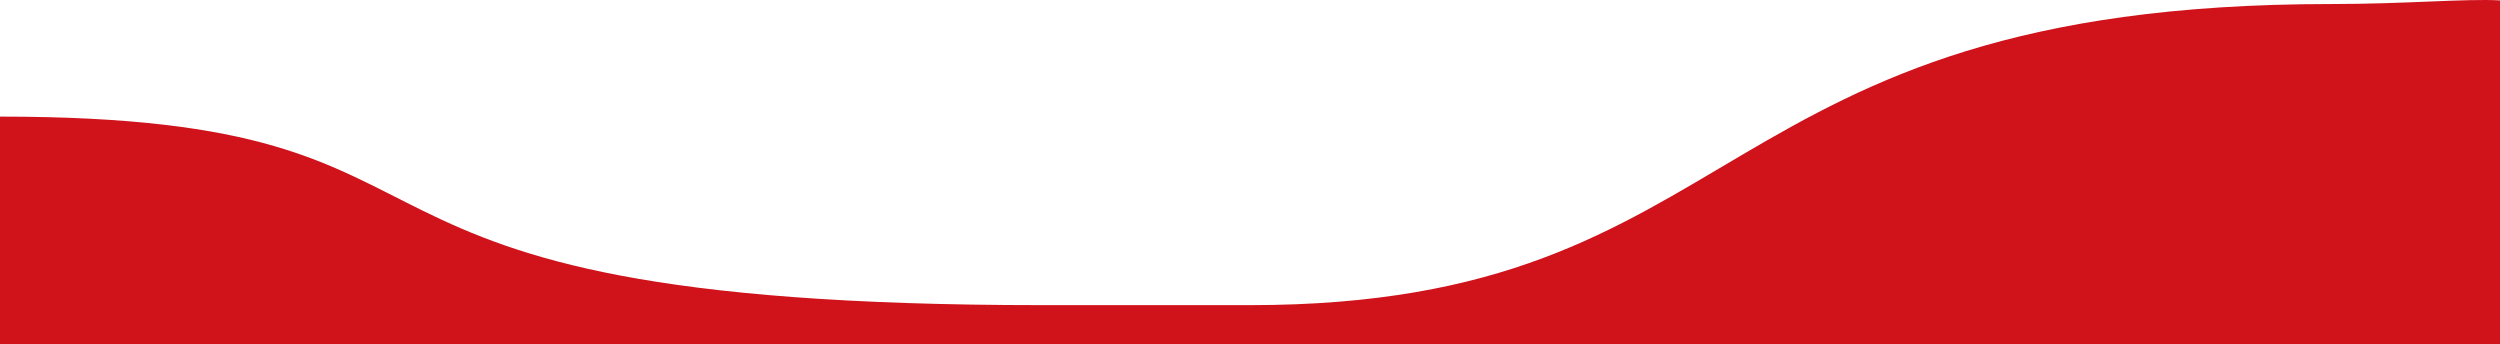 <?xml version="1.0" encoding="utf-8"?>
<!-- Generator: Adobe Illustrator 26.2.1, SVG Export Plug-In . SVG Version: 6.00 Build 0)  -->
<svg version="1.1" xmlns="http://www.w3.org/2000/svg" xmlns:xlink="http://www.w3.org/1999/xlink" x="0px" y="0px"
	 viewBox="0 0 768 105.74" style="enable-background:new 0 0 768 105.74;" xml:space="preserve">
<style type="text/css">
	.st0{display:none;}
	.st1{opacity:0.5;fill:#231815;}
	.st2{opacity:0.5;fill:url(#SVGID_00000021798733051854316020000010840255219644164240_);}
	.st3{opacity:0.25;fill:#CCC8C7;}
	.st4{opacity:0.6;fill:url(#SVGID_00000158728940382333119290000006945372845964674728_);}
	.st5{opacity:0.6;fill:url(#SVGID_00000178182020946381028080000002475729480127915671_);}
	.st6{opacity:0.6;fill:url(#SVGID_00000163773705147999936090000017153129250795505286_);}
	.st7{opacity:0.6;fill:url(#SVGID_00000025402340649384471340000012750135926567429505_);}
	.st8{clip-path:url(#SVGID_00000068671913836756741940000016885410196773045922_);}
	.st9{clip-path:url(#SVGID_00000101817216840417318450000015006693948915133584_);}
	.st10{clip-path:url(#SVGID_00000068657795339758544770000012555043684340029099_);}
	.st11{clip-path:url(#SVGID_00000133529369117514568240000016759797683961993390_);}
	.st12{clip-path:url(#SVGID_00000123431348990178339510000000169007426781028769_);}
	.st13{clip-path:url(#SVGID_00000073696891839391140030000005038084510348440961_);}
	
		.st14{clip-path:url(#SVGID_00000116921610726116882340000009178664291363963783_);fill:url(#SVGID_00000059991898010570586050000014418332665150171785_);}
	.st15{opacity:0.85;fill:none;stroke:#B77B49;stroke-width:5;stroke-miterlimit:10;}
	
		.st16{clip-path:url(#SVGID_00000023972596976159419360000002728761289360573362_);fill:url(#SVGID_00000120525051350580286850000004864040685089663156_);}
	.st17{opacity:0.85;clip-path:url(#SVGID_00000155853914947708009310000000109818363436654009_);fill:#B93322;}
	.st18{opacity:0.85;clip-path:url(#SVGID_00000141429671449329333110000003787678951395742857_);fill:#B18448;}
	.st19{fill:#FFFFFF;}
	.st20{fill:none;stroke:#FFFFFF;stroke-width:2;stroke-linecap:round;stroke-linejoin:round;stroke-miterlimit:10;}
	.st21{fill:none;stroke:#FFFFFF;stroke-width:3;stroke-miterlimit:10;}
	.st22{fill:url(#SVGID_00000103970187080738625410000006479101555884769725_);}
	.st23{fill:none;stroke:#FFFFFF;stroke-width:0.7;stroke-miterlimit:10;}
	.st24{opacity:0.85;clip-path:url(#SVGID_00000054224211047668854550000004831516213513718704_);fill:#A2A67E;}
	.st25{fill:url(#SVGID_00000056414490533654410290000007187935143279640992_);}
	.st26{opacity:0.85;clip-path:url(#SVGID_00000028284782042165516310000010203392975995285675_);fill:#C6741E;}
	.st27{opacity:0.89;fill:#DEAD5E;}
	.st28{fill:none;stroke:#FFFFFF;stroke-width:2;stroke-miterlimit:10;}
	.st29{fill:url(#SVGID_00000108299276916165954920000016791470893621003915_);}
	.st30{fill:url(#SVGID_00000113354245020086599920000009847165302855285905_);}
	.st31{opacity:0.85;clip-path:url(#SVGID_00000026163299023857555920000007933252460554191037_);fill:#8B9697;}
	.st32{opacity:0.85;fill:#174354;}
	.st33{fill:url(#SVGID_00000143605742615376331620000014737269819632970170_);}
	.st34{opacity:0.85;clip-path:url(#SVGID_00000036952882478129223410000000834343151861111433_);fill:#174354;}
	.st35{fill:#9E9E9F;}
	.st36{fill:url(#SVGID_00000166635498947465989520000013456899340053288600_);}
	.st37{fill:url(#SVGID_00000094602628143725648280000006055572047356000696_);}
	.st38{fill:url(#SVGID_00000073702409637889613620000013148859825533807551_);}
	.st39{fill-rule:evenodd;clip-rule:evenodd;fill:#FFFFFF;}
	.st40{fill:url(#SVGID_00000041274876191023617290000000135054961924623760_);}
	.st41{fill:url(#SVGID_00000152250446211807234700000013328858585866426047_);}
	.st42{fill:url(#SVGID_00000101069744591096015150000004484304739316359854_);}
	.st43{fill:url(#SVGID_00000121270759768453114480000012770775893534887334_);}
	.st44{fill:#434343;}
	.st45{fill:url(#SVGID_00000172431412073159162090000012811333544049461391_);}
	.st46{opacity:0.6;}
	.st47{clip-path:url(#SVGID_00000088127705564493238100000006820824675039062665_);fill:#FFFFFF;}
	.st48{clip-path:url(#SVGID_00000113322154527328330550000008408770789492812476_);fill:#FFFFFF;}
	.st49{fill:url(#SVGID_00000134930678904678553560000001322763417770640049_);}
	.st50{clip-path:url(#SVGID_00000104685058619312196280000011823929066023742881_);fill:#FFFFFF;}
	.st51{fill:none;stroke:#FFFFFF;stroke-miterlimit:10;}
	.st52{fill:url(#SVGID_00000068663592425364764830000006416222569787792540_);}
	.st53{fill:url(#SVGID_00000163049349463182749220000009334711205549824920_);}
	.st54{fill:url(#SVGID_00000109001006574061727090000009004860917979479425_);}
	.st55{fill:url(#SVGID_00000150085812075890840900000002828419458283064505_);}
	.st56{fill:#D0121B;}
	.st57{fill:#C9CACA;}
	.st58{fill:#595757;}
	.st59{fill:#FFF100;}
	.st60{fill:#00B9EF;}
	.st61{fill:#EA5504;}
	.st62{fill:url(#SVGID_00000056417426712175174930000007158504913381735064_);}
	.st63{fill:url(#SVGID_00000004547420434382011190000011298605605735002260_);}
	.st64{fill:url(#SVGID_00000134940608271254855470000009083997138547012768_);}
	.st65{fill:url(#SVGID_00000110443428555786994680000006886650066633344680_);}
	.st66{fill:url(#SVGID_00000049909684098445832390000011982951301969957028_);}
	.st67{fill:url(#SVGID_00000003793329051583298920000002382291712414773390_);}
	.st68{opacity:0.75;fill:#666666;}
	.st69{opacity:0.5;clip-path:url(#SVGID_00000127748622546919957720000013348902957796103606_);fill:#231815;}
	
		.st70{clip-path:url(#SVGID_00000127748622546919957720000013348902957796103606_);fill:url(#SVGID_00000139987211067419857590000013444649288862675879_);}
	.st71{clip-path:url(#SVGID_00000127748622546919957720000013348902957796103606_);}
	.st72{opacity:0.85;clip-path:url(#SVGID_00000102505995556656634970000007456114169464010417_);fill:#C6741E;}
	.st73{clip-path:url(#SVGID_00000049208478566310435300000002116454376511394732_);}
	.st74{clip-path:url(#SVGID_00000063633073515456399040000009301512729911888539_);}
	.st75{opacity:0.85;fill:#B77B49;}
	.st76{clip-path:url(#SVGID_00000084524533727985008610000007719364621987221386_);}
	.st77{clip-path:url(#SVGID_00000121262492033368843750000011942530635455803277_);}
	.st78{clip-path:url(#SVGID_00000139272744400575319280000014701514776121232009_);}
	.st79{clip-path:url(#SVGID_00000172423236922167136440000015407941887152083871_);}
	.st80{clip-path:url(#SVGID_00000090974120443079373080000013823127006312165049_);}
	.st81{clip-path:url(#SVGID_00000093172065953749007250000002310308768555553159_);}
	.st82{clip-path:url(#SVGID_00000056397698494230606600000015042218881254760870_);}
	.st83{clip-path:url(#SVGID_00000067932831934002076230000005042495699757865607_);}
	.st84{clip-path:url(#SVGID_00000096752584936794005210000004915871869214266782_);}
	.st85{clip-path:url(#SVGID_00000108305651400574457100000013160074962610329275_);}
	.st86{clip-path:url(#SVGID_00000063600761301009347290000006474527793574173107_);}
	.st87{clip-path:url(#SVGID_00000049921685884717781260000006136824427094153140_);}
	.st88{clip-path:url(#SVGID_00000105413407594842185830000006431988263315522472_);}
	.st89{clip-path:url(#SVGID_00000037668350512687286310000013973558882584073900_);}
	.st90{clip-path:url(#SVGID_00000122700162717714293420000016967411264947710625_);}
	.st91{clip-path:url(#SVGID_00000007416174664902619850000006776374594023134893_);}
	.st92{clip-path:url(#SVGID_00000026865100095657192140000017238290848170567567_);}
	.st93{clip-path:url(#SVGID_00000054974831658631133210000008898014417776167608_);}
	.st94{clip-path:url(#SVGID_00000139267981710575621540000012985890473851027852_);}
	.st95{clip-path:url(#SVGID_00000000938988446447661140000004525296383214920588_);}
	.st96{clip-path:url(#SVGID_00000143615383993654671680000003094405910555466390_);}
	.st97{clip-path:url(#SVGID_00000116224991153473678040000006871577359730818442_);}
	.st98{clip-path:url(#SVGID_00000132084907587652538840000012668874311239236224_);}
	.st99{fill:none;stroke:#B77B49;stroke-miterlimit:10;}
	.st100{clip-path:url(#SVGID_00000048462220948866444440000010654228684226809776_);}
	.st101{clip-path:url(#SVGID_00000163042906390330137020000011978587177371618197_);}
	.st102{clip-path:url(#SVGID_00000149363911434994684400000011021576668412811930_);}
	.st103{clip-path:url(#SVGID_00000042711520369148530550000017207277444267784066_);}
	.st104{clip-path:url(#SVGID_00000102503988375539806970000007996433292637034929_);}
	.st105{fill:#0F2C35;}
	.st106{fill:#AF3F36;}
	.st107{fill:#B27848;}
	.st108{fill:#FFFFFF;stroke:#231815;stroke-miterlimit:10;}
	.st109{fill:#B18448;}
	.st110{fill:#C6741E;}
	.st111{fill:#A2A67E;}
	.st112{fill:#8B9697;}
	.st113{fill:#174354;}
	.st114{clip-path:url(#SVGID_00000183970990536677816220000008676957260932413573_);}
	.st115{clip-path:url(#SVGID_00000037665346077288831780000001110552655404868275_);fill:#595757;}
	.st116{clip-path:url(#SVGID_00000046304837564075953640000008976583189371151791_);}
	.st117{clip-path:url(#SVGID_00000130604517338194576780000004213660644000571323_);}
	.st118{clip-path:url(#SVGID_00000147918569027981618450000010071226831723380146_);}
	.st119{clip-path:url(#SVGID_00000060716421059413652050000014586893932445473213_);}
	.st120{clip-path:url(#SVGID_00000128487609513770077540000017239735722228129187_);}
	.st121{clip-path:url(#SVGID_00000130633113679061486470000013404566311499398297_);}
	.st122{clip-path:url(#SVGID_00000029751339015357999960000015111408668339737229_);}
	.st123{clip-path:url(#SVGID_00000034799593926186533470000002446791412134014876_);}
	.st124{clip-path:url(#SVGID_00000016785260188189275090000000005466551601010615_);}
	.st125{clip-path:url(#SVGID_00000170957681848120917040000012389906660584693403_);}
	.st126{clip-path:url(#SVGID_00000091705937859569716810000005495972504460922524_);}
	.st127{clip-path:url(#SVGID_00000058575277852099073560000005878506076081962665_);}
	.st128{clip-path:url(#SVGID_00000163762781833150102410000015654513849927358358_);}
	.st129{clip-path:url(#SVGID_00000056409284437276505670000013891398188901544066_);}
	.st130{clip-path:url(#SVGID_00000111188590843217302590000000302026895870675640_);}
	.st131{clip-path:url(#SVGID_00000138574255964626991440000002341552409876793262_);}
	.st132{clip-path:url(#SVGID_00000152234525226212013000000004699030834536263864_);}
	.st133{clip-path:url(#SVGID_00000158029507223499538250000002996308486211449526_);}
	
		.st134{clip-path:url(#SVGID_00000004514113050560031510000014316114237643615915_);fill:url(#SVGID_00000011709678210050389010000012369002578331964585_);}
	.st135{clip-path:url(#SVGID_00000124153277669982452660000010395506191485676449_);}
	.st136{clip-path:url(#SVGID_00000056427757639057384130000001783924521103024543_);fill:#D0121B;}
	.st137{clip-path:url(#SVGID_00000149376789234811112290000008776712593338388657_);}
	.st138{clip-path:url(#SVGID_00000178907022797977408850000013265875884592233399_);fill:#C9CACA;}
	.st139{clip-path:url(#SVGID_00000179612197194965550450000007841687334489002394_);}
	.st140{clip-path:url(#SVGID_00000078007988898759529210000017397552205765356930_);fill:#EA5504;}
	.st141{clip-path:url(#SVGID_00000009551530685851555310000015438302508583307182_);}
	.st142{clip-path:url(#SVGID_00000016034752437018539230000010484709867530277776_);fill:#FFF100;}
	.st143{clip-path:url(#SVGID_00000120523960072429070890000007356073110765796736_);}
	.st144{clip-path:url(#SVGID_00000157270527029768916030000013014219744412993467_);fill:#00B9EF;}
</style>
<g id="圖層_6" class="st0">
</g>
<g id="底屠">
</g>
<g id="物件">
	<path class="st56" d="M0,35.82c161.75,0,78.13,57.92,320.19,57.92c28.78,0,43.03,0,63.81,0c155.07,0,137.76-92.5,332.04-92.5
		c22.95,0,41.42-1.7,51.96-1.12v105.62H0V35.82z"/>
</g>
<g id="瀏海">
</g>
<g id="圖層_3" class="st0">
</g>
<g id="圖層_4">
</g>
<g id="分">
</g>
</svg>
